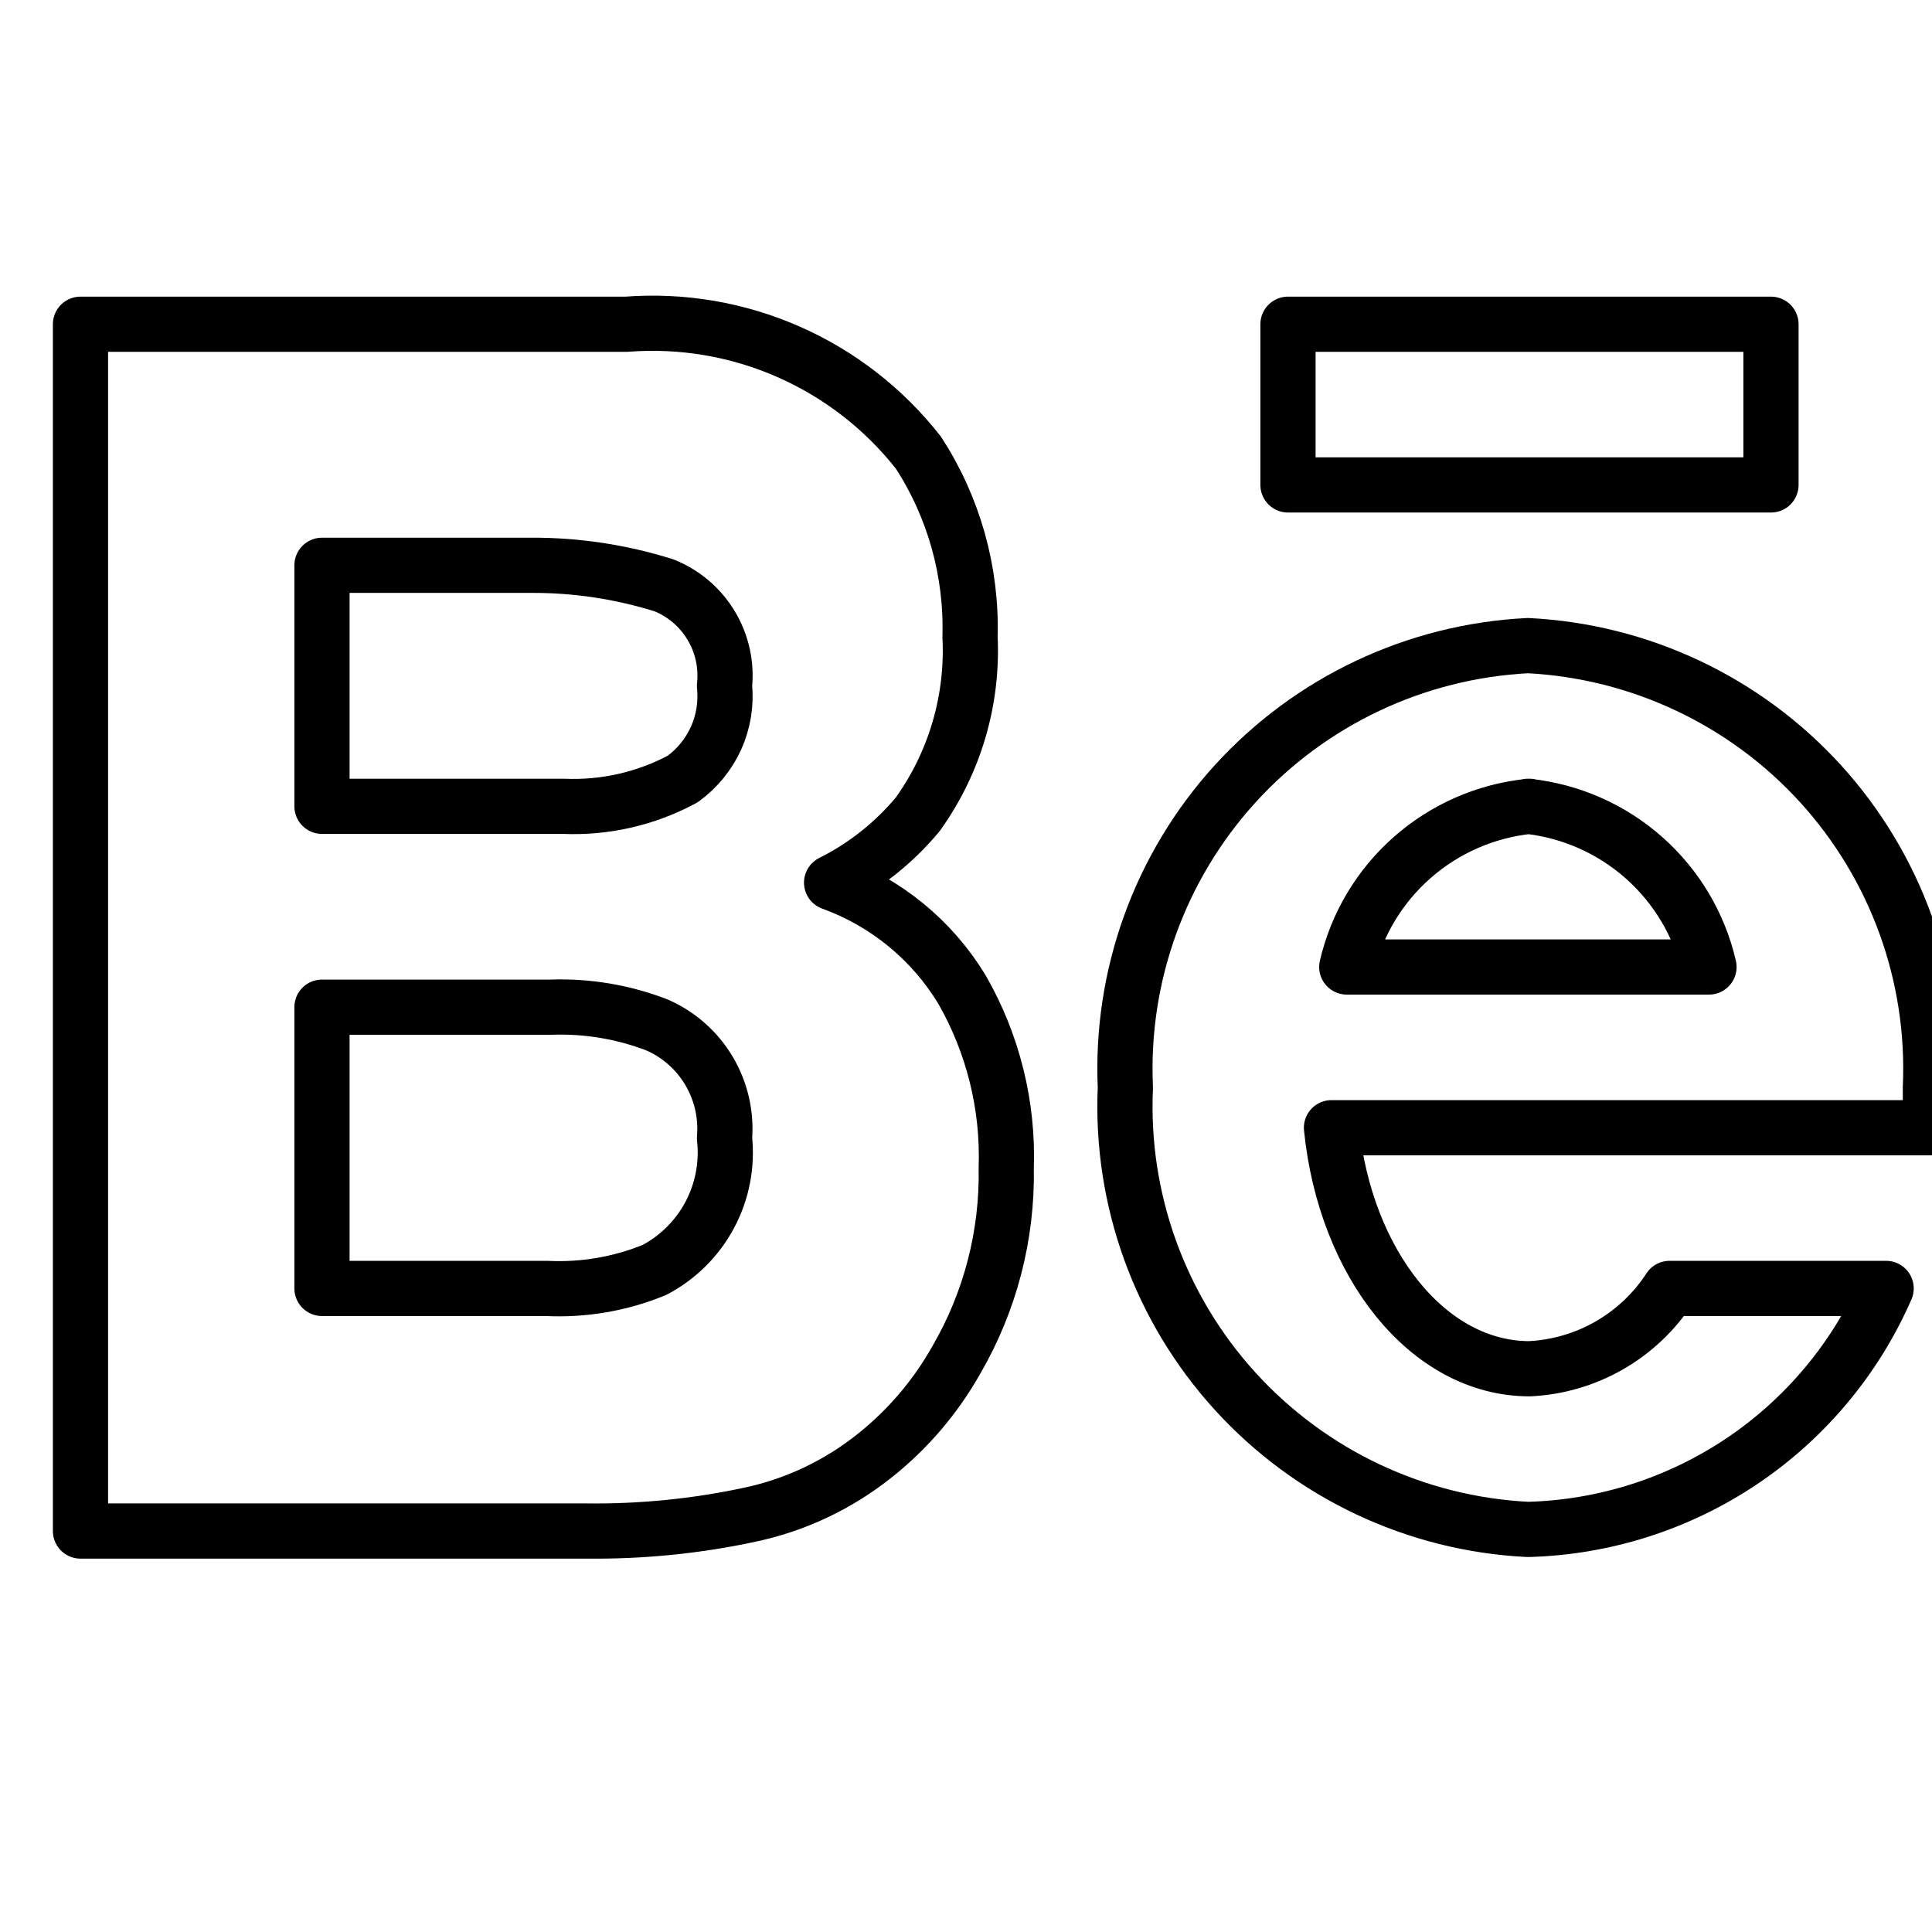 <svg width="35" height="35" viewBox="0 0 35 35" fill="none" xmlns="http://www.w3.org/2000/svg">
<g clip-path="url(#clip0_148_199)">
<path d="M17.427 17.926C17.99 18.908 18.268 20.027 18.229 21.157C18.251 22.378 17.938 23.581 17.325 24.636C16.953 25.297 16.458 25.88 15.867 26.354C15.196 26.895 14.406 27.27 13.562 27.445C12.604 27.649 11.626 27.746 10.646 27.736H1.458V5.874H11.346C12.352 5.796 13.363 5.967 14.286 6.374C15.21 6.78 16.018 7.409 16.64 8.203C17.282 9.194 17.607 10.356 17.573 11.536C17.63 12.684 17.296 13.818 16.625 14.753C16.196 15.268 15.665 15.69 15.065 15.99C16.05 16.347 16.884 17.03 17.427 17.926V17.926Z" stroke="black" stroke-linecap="round" stroke-linejoin="round"/>
<path d="M5.833 14.607H10.208C10.959 14.64 11.705 14.469 12.367 14.113C12.63 13.922 12.839 13.666 12.973 13.37C13.106 13.073 13.158 12.747 13.125 12.424C13.165 12.043 13.081 11.66 12.883 11.332C12.686 11.003 12.387 10.748 12.031 10.605C11.253 10.36 10.441 10.237 9.625 10.241H5.833V14.607ZM13.125 20.619C13.161 20.192 13.062 19.765 12.842 19.396C12.623 19.028 12.293 18.738 11.9 18.567C11.287 18.331 10.632 18.222 9.975 18.246H5.833V23.341H9.902C10.57 23.374 11.237 23.26 11.856 23.006C12.283 22.781 12.633 22.433 12.859 22.007C13.085 21.582 13.178 21.098 13.125 20.619Z" stroke="black" stroke-linecap="round" stroke-linejoin="round"/>
<path d="M34.971 20.43C34.971 20.197 34.971 19.949 34.971 19.702C35.062 17.677 34.346 15.698 32.98 14.197C31.613 12.697 29.708 11.798 27.679 11.696C25.65 11.798 23.745 12.697 22.378 14.197C21.012 15.698 20.296 17.677 20.387 19.702C20.296 21.727 21.012 23.706 22.378 25.206C23.745 26.706 25.65 27.606 27.679 27.707C29.065 27.671 30.411 27.24 31.561 26.467C32.71 25.693 33.615 24.609 34.169 23.341H30.246C29.969 23.767 29.594 24.121 29.153 24.374C28.712 24.627 28.216 24.772 27.708 24.796C25.871 24.796 24.369 22.89 24.121 20.43H34.971ZM27.679 14.607C28.461 14.693 29.197 15.019 29.785 15.541C30.373 16.062 30.784 16.753 30.96 17.518H24.398C24.576 16.749 24.991 16.055 25.585 15.533C26.179 15.011 26.921 14.687 27.708 14.607H27.679Z" stroke="black" stroke-linecap="round" stroke-linejoin="round"/>
<path d="M32.083 5.874H23.333V8.785H32.083V5.874Z" stroke="black" stroke-linecap="round" stroke-linejoin="round"/>
</g>
<defs>
<clipPath id="clip0_148_199">
<rect width="35" height="34.933" fill="white" transform="translate(0 0.033)"/>
</clipPath>
</defs>
</svg>
